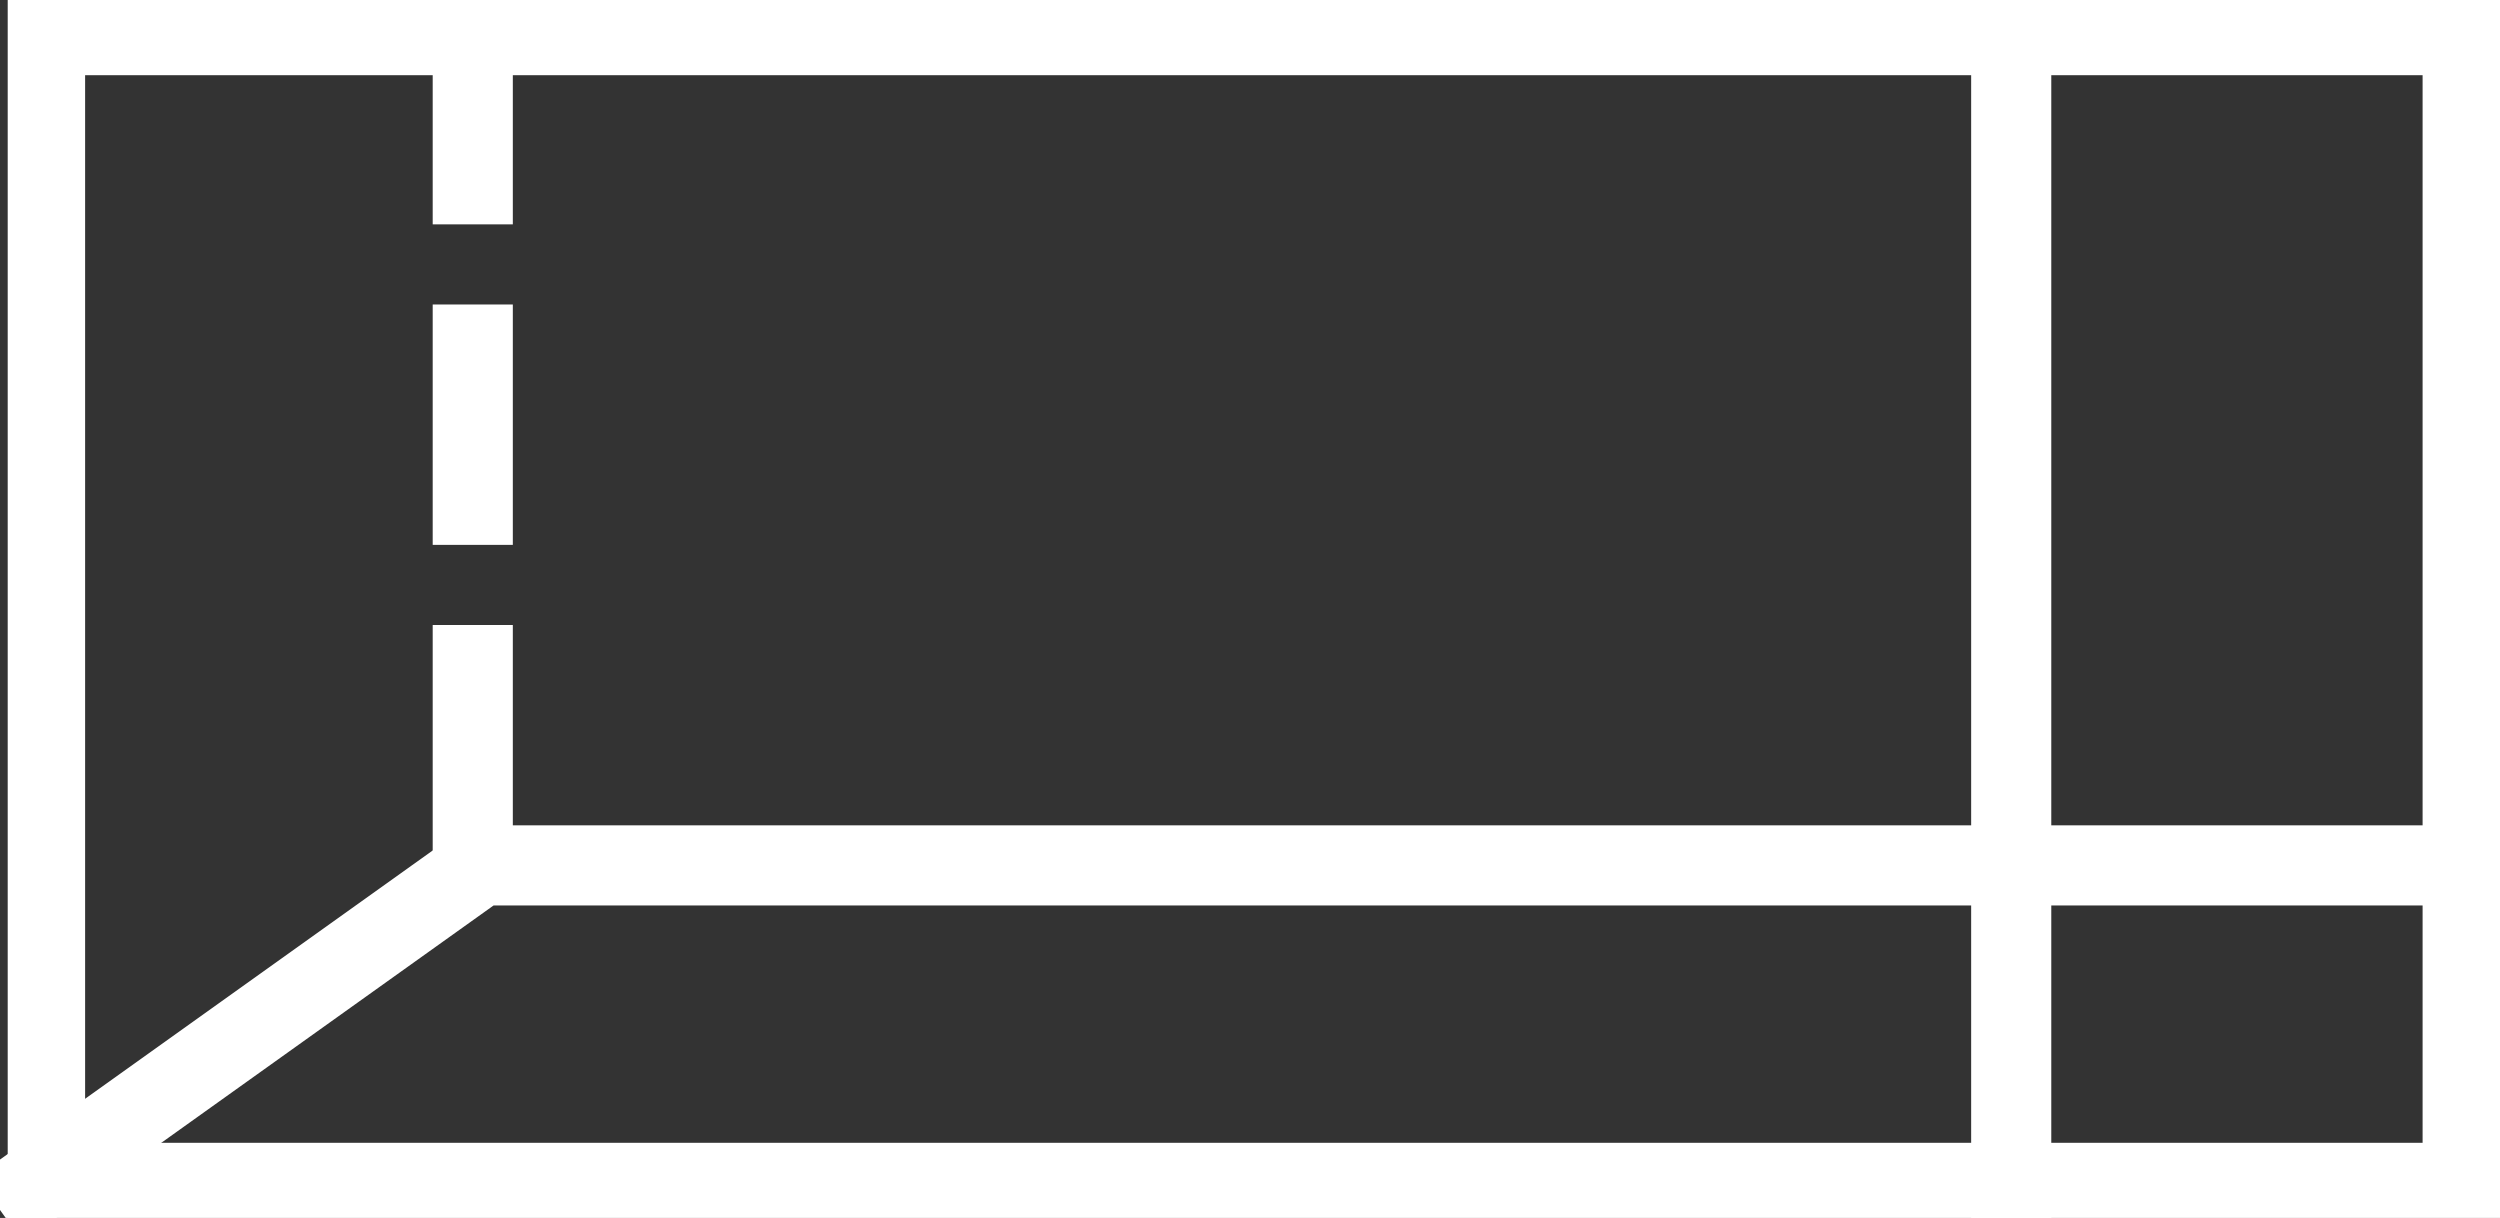 <?xml version="1.0" encoding="utf-8"?>
<!-- Generator: Adobe Illustrator 16.0.0, SVG Export Plug-In . SVG Version: 6.00 Build 0)  -->
<!DOCTYPE svg PUBLIC "-//W3C//DTD SVG 1.1//EN" "http://www.w3.org/Graphics/SVG/1.1/DTD/svg11.dtd">
<svg version="1.1" id="Layer_1" xmlns="http://www.w3.org/2000/svg" xmlns:xlink="http://www.w3.org/1999/xlink" x="0px" y="0px"
	 width="156px" height="76px" viewBox="0 0 156 76" enable-background="new 0 0 156 76" xml:space="preserve">
<rect x="0" y="0" width="156" height="76" fill="#333333" stroke="none"/>
<g>
	
		<line fill="none" stroke="#FFFFFF" stroke-width="5" stroke-linecap="square" stroke-miterlimit="10" x1="125.5" y1="1.5" x2="125.5" y2="74.5"/>
	<polyline fill="none" stroke="#FFFFFF" stroke-width="5" stroke-linecap="square" stroke-miterlimit="10" points="2,74 30,54 
		154,54 	"/>
	
		<line fill="none" stroke="#FFFFFF" stroke-width="5" stroke-linecap="square" stroke-miterlimit="10" stroke-dasharray="10,10" x1="29.5" y1="1.5" x2="29.5" y2="52.5"/>
	<path fill="#FFFFFF" d="M156,76H0.481V0H156V76z M5.311,71.309H151.17V4.691H5.311V71.309z"/>
</g>
</svg>
